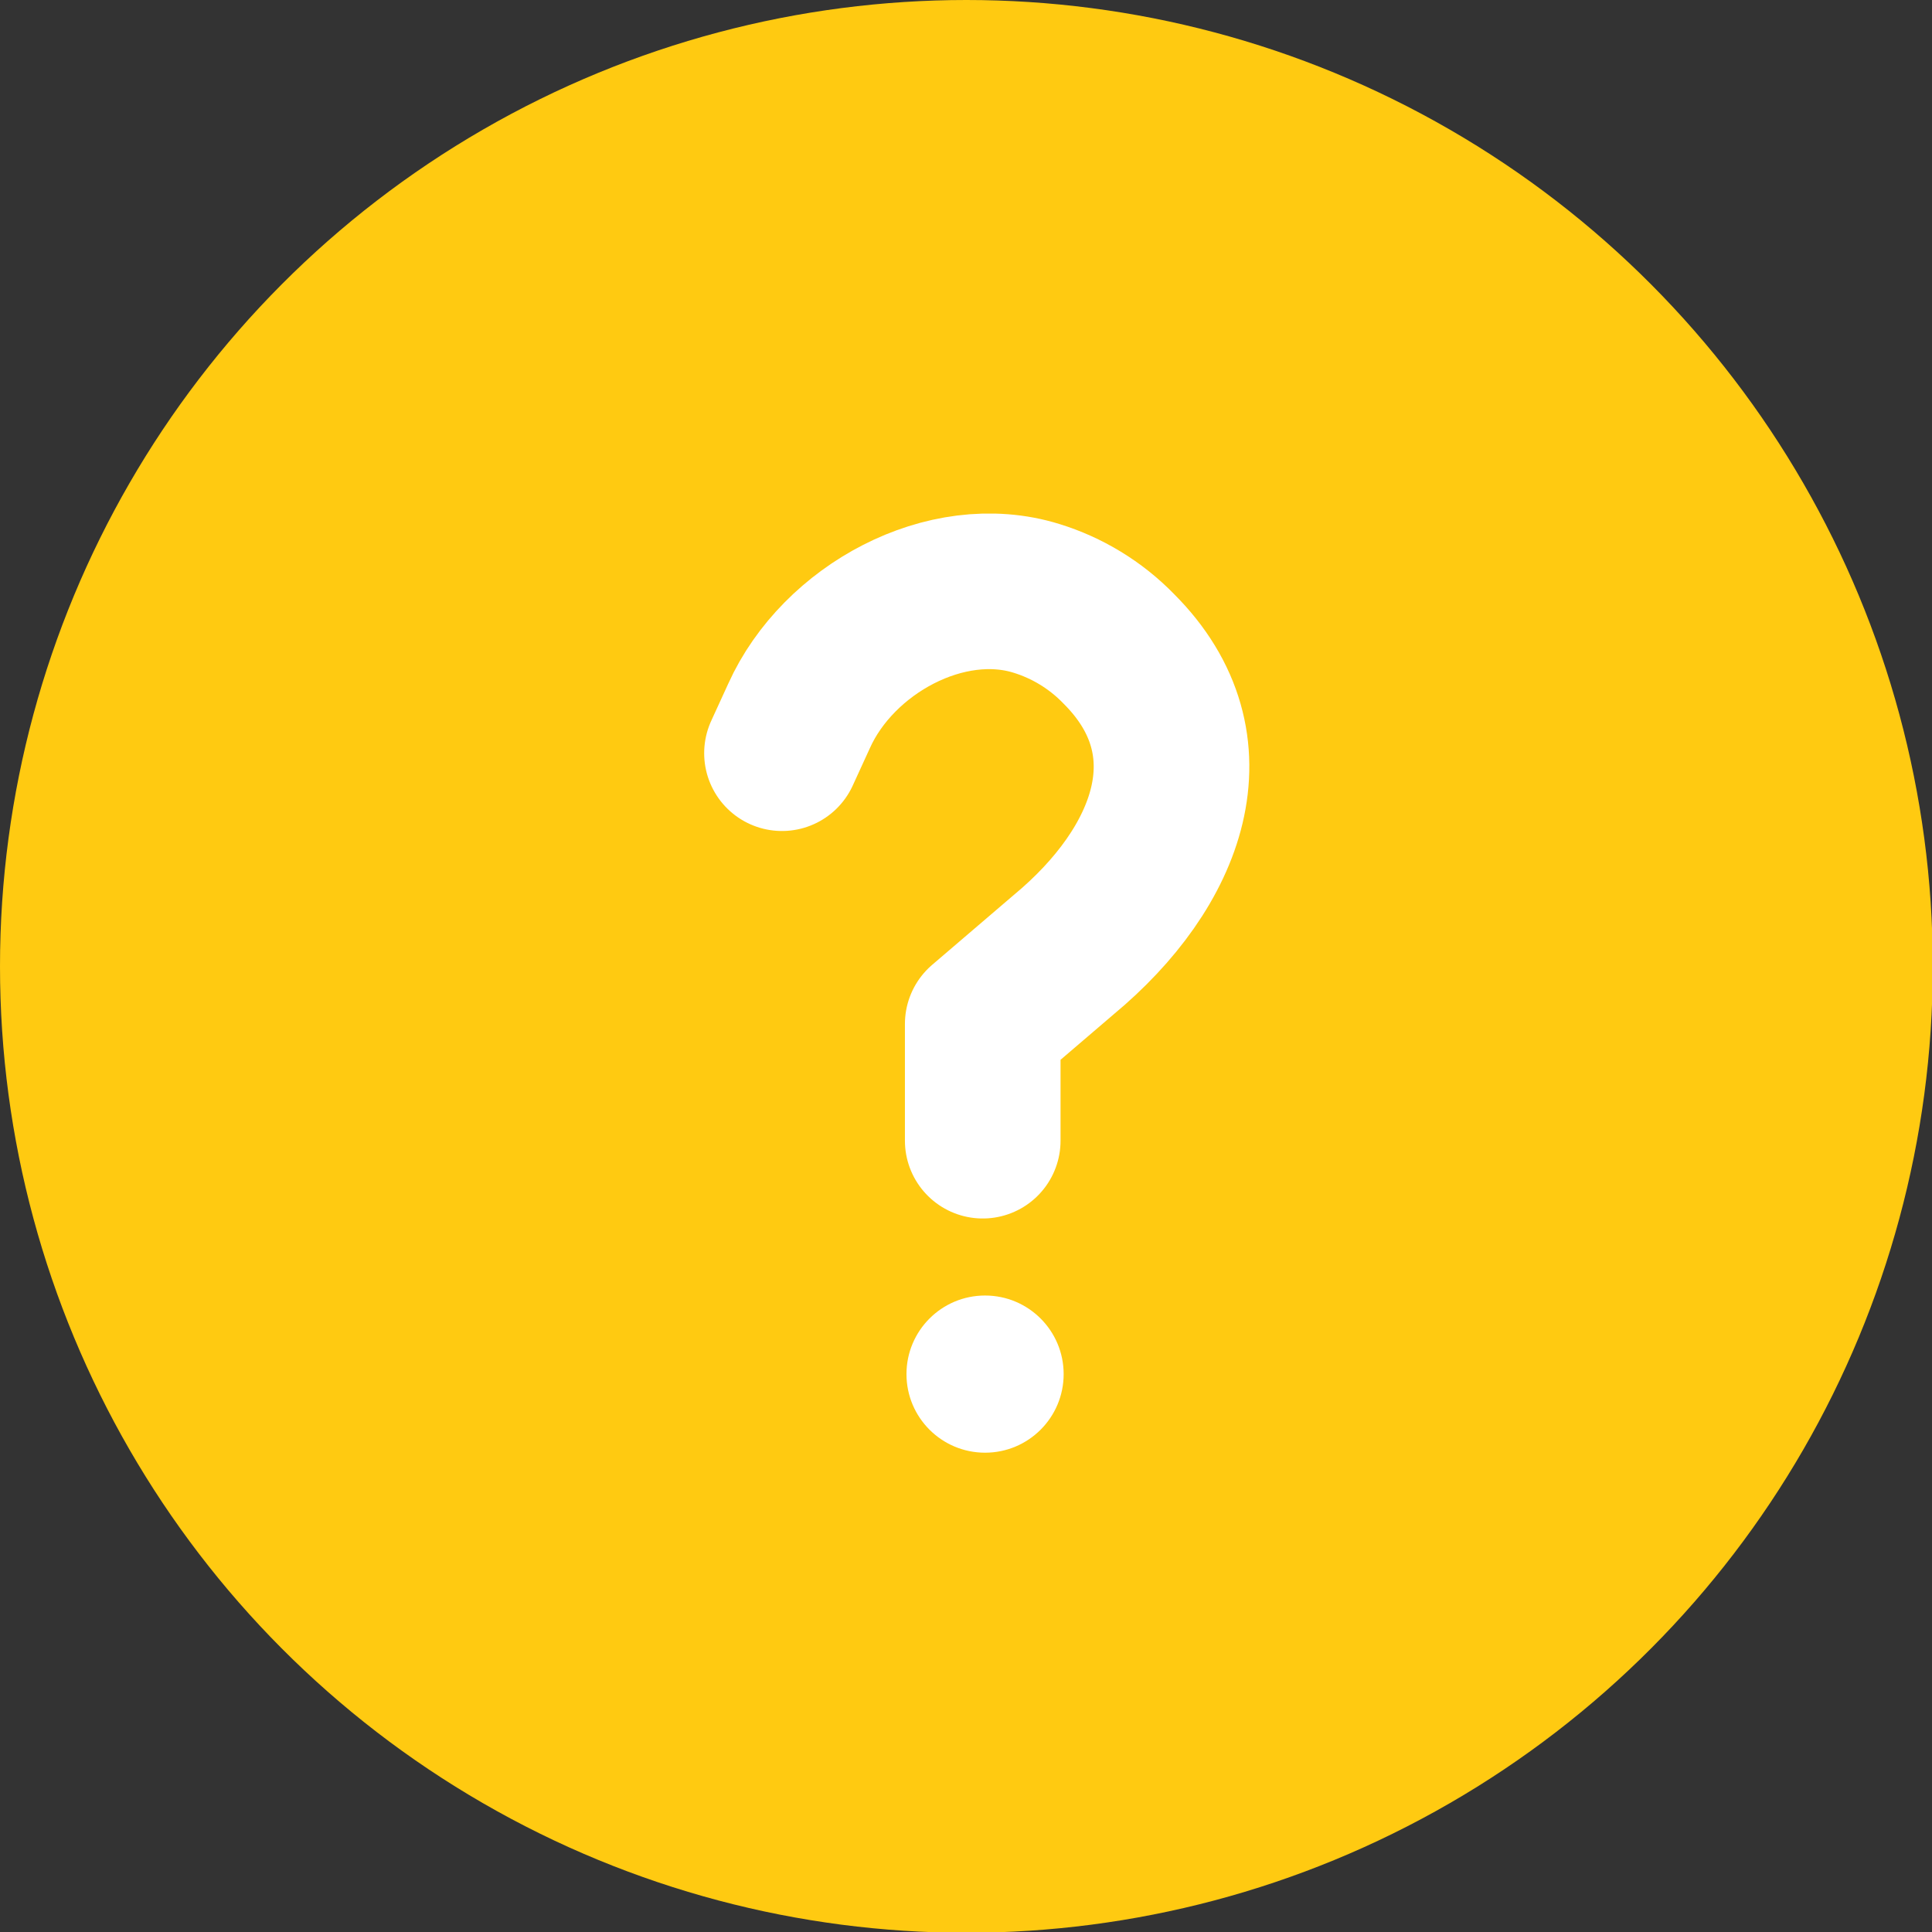 <?xml version="1.0" encoding="UTF-8"?>
<svg id="Layer_2" data-name="Layer 2" xmlns="http://www.w3.org/2000/svg" viewBox="0 0 24.83 24.83">
  <rect x="0" y="0" width="24.83" height="24.83" fill="#333333" stroke="none"/>
  <g id="Layer_2-2" data-name="Layer 2">
    <circle cx="12.42" cy="12.42" r="12.42" style="fill: #ffca11;"/>
    <path d="m10.05,9.68l.22-.48c.5-1.11,1.89-1.87,3.05-1.51.39.12.76.34,1.06.65h0c1.24,1.24.64,2.81-.71,3.93l-1.04.89v1.5" style="fill: none; stroke: #fff; stroke-linecap: round; stroke-linejoin: round; stroke-width: 2px;"/>
    <circle cx="12.66" cy="17.66" r="1.01" style="fill: #fff;"/>
  </g>
</svg>